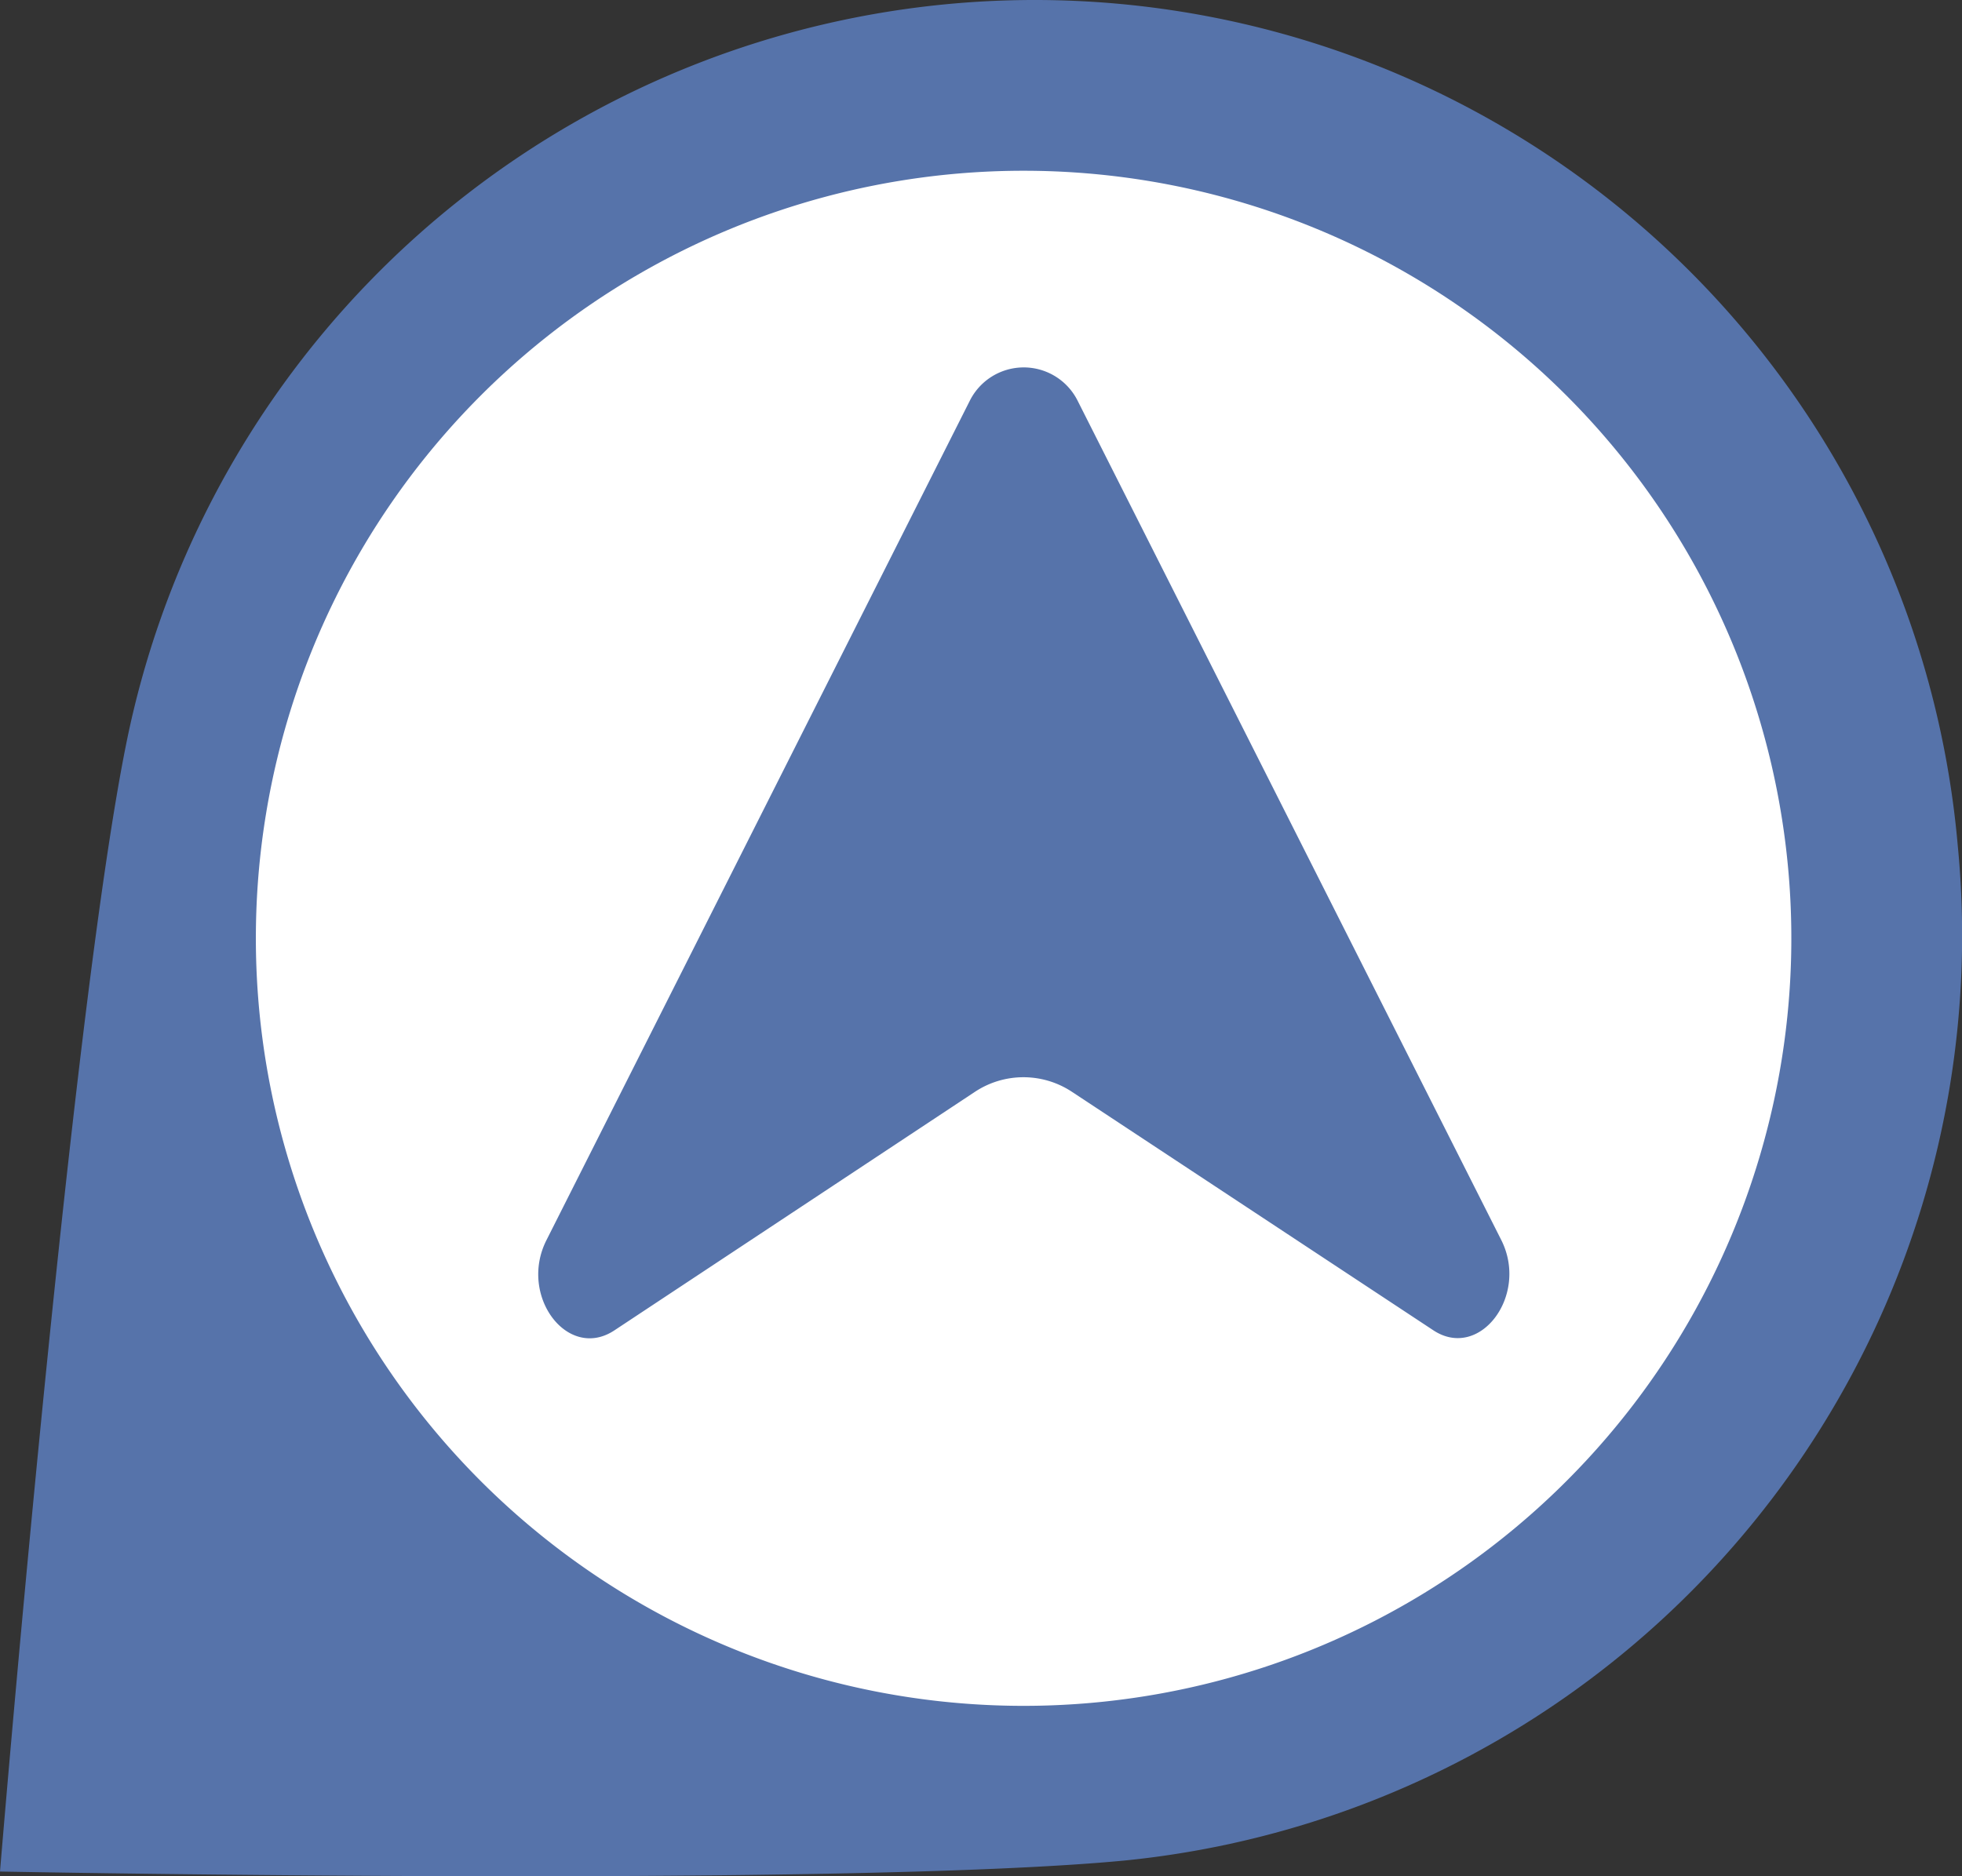 <svg xmlns="http://www.w3.org/2000/svg" width="46" height="44" viewBox="0 0 46 44">
  <rect x="0" y="0" width="46" height="44" fill="#333333" stroke="none"/>
  <g id="N" transform="translate(-308 -1155)">
    <path id="Path_2989" data-name="Path 2989" d="M564.235,956.129a21.725,21.725,0,0,0-42.947-2.334c-1.316,6.555-2.952,26.41-2.952,26.41s19.748.376,26.372-.259A21.8,21.8,0,0,0,564.235,956.129Z" transform="translate(-210.336 218.685)" fill="#5673aa"/>
    <path id="Path_2991" data-name="Path 2991" d="M703.859,377.981a18,18,0,1,1-24.584-6.588h0A18,18,0,0,1,703.859,377.981Z" transform="translate(-356.273 790.021)" fill="#fff"/>
    <path id="Path_5834" data-name="Path 5834" d="M588.088,1003.139l-2.037-9.947a2.061,2.061,0,0,0-1.608-1.606l-9.935-2.022c-1.284-.264-1.015-2.164.369-2.621l20.935-6.9a1.413,1.413,0,0,1,1.792,1.79l-6.893,20.937C590.255,1004.151,588.348,1004.417,588.088,1003.139Z" transform="translate(-783.563 892.711) rotate(-45)" fill="#5673aa"/>
  </g>
</svg>
